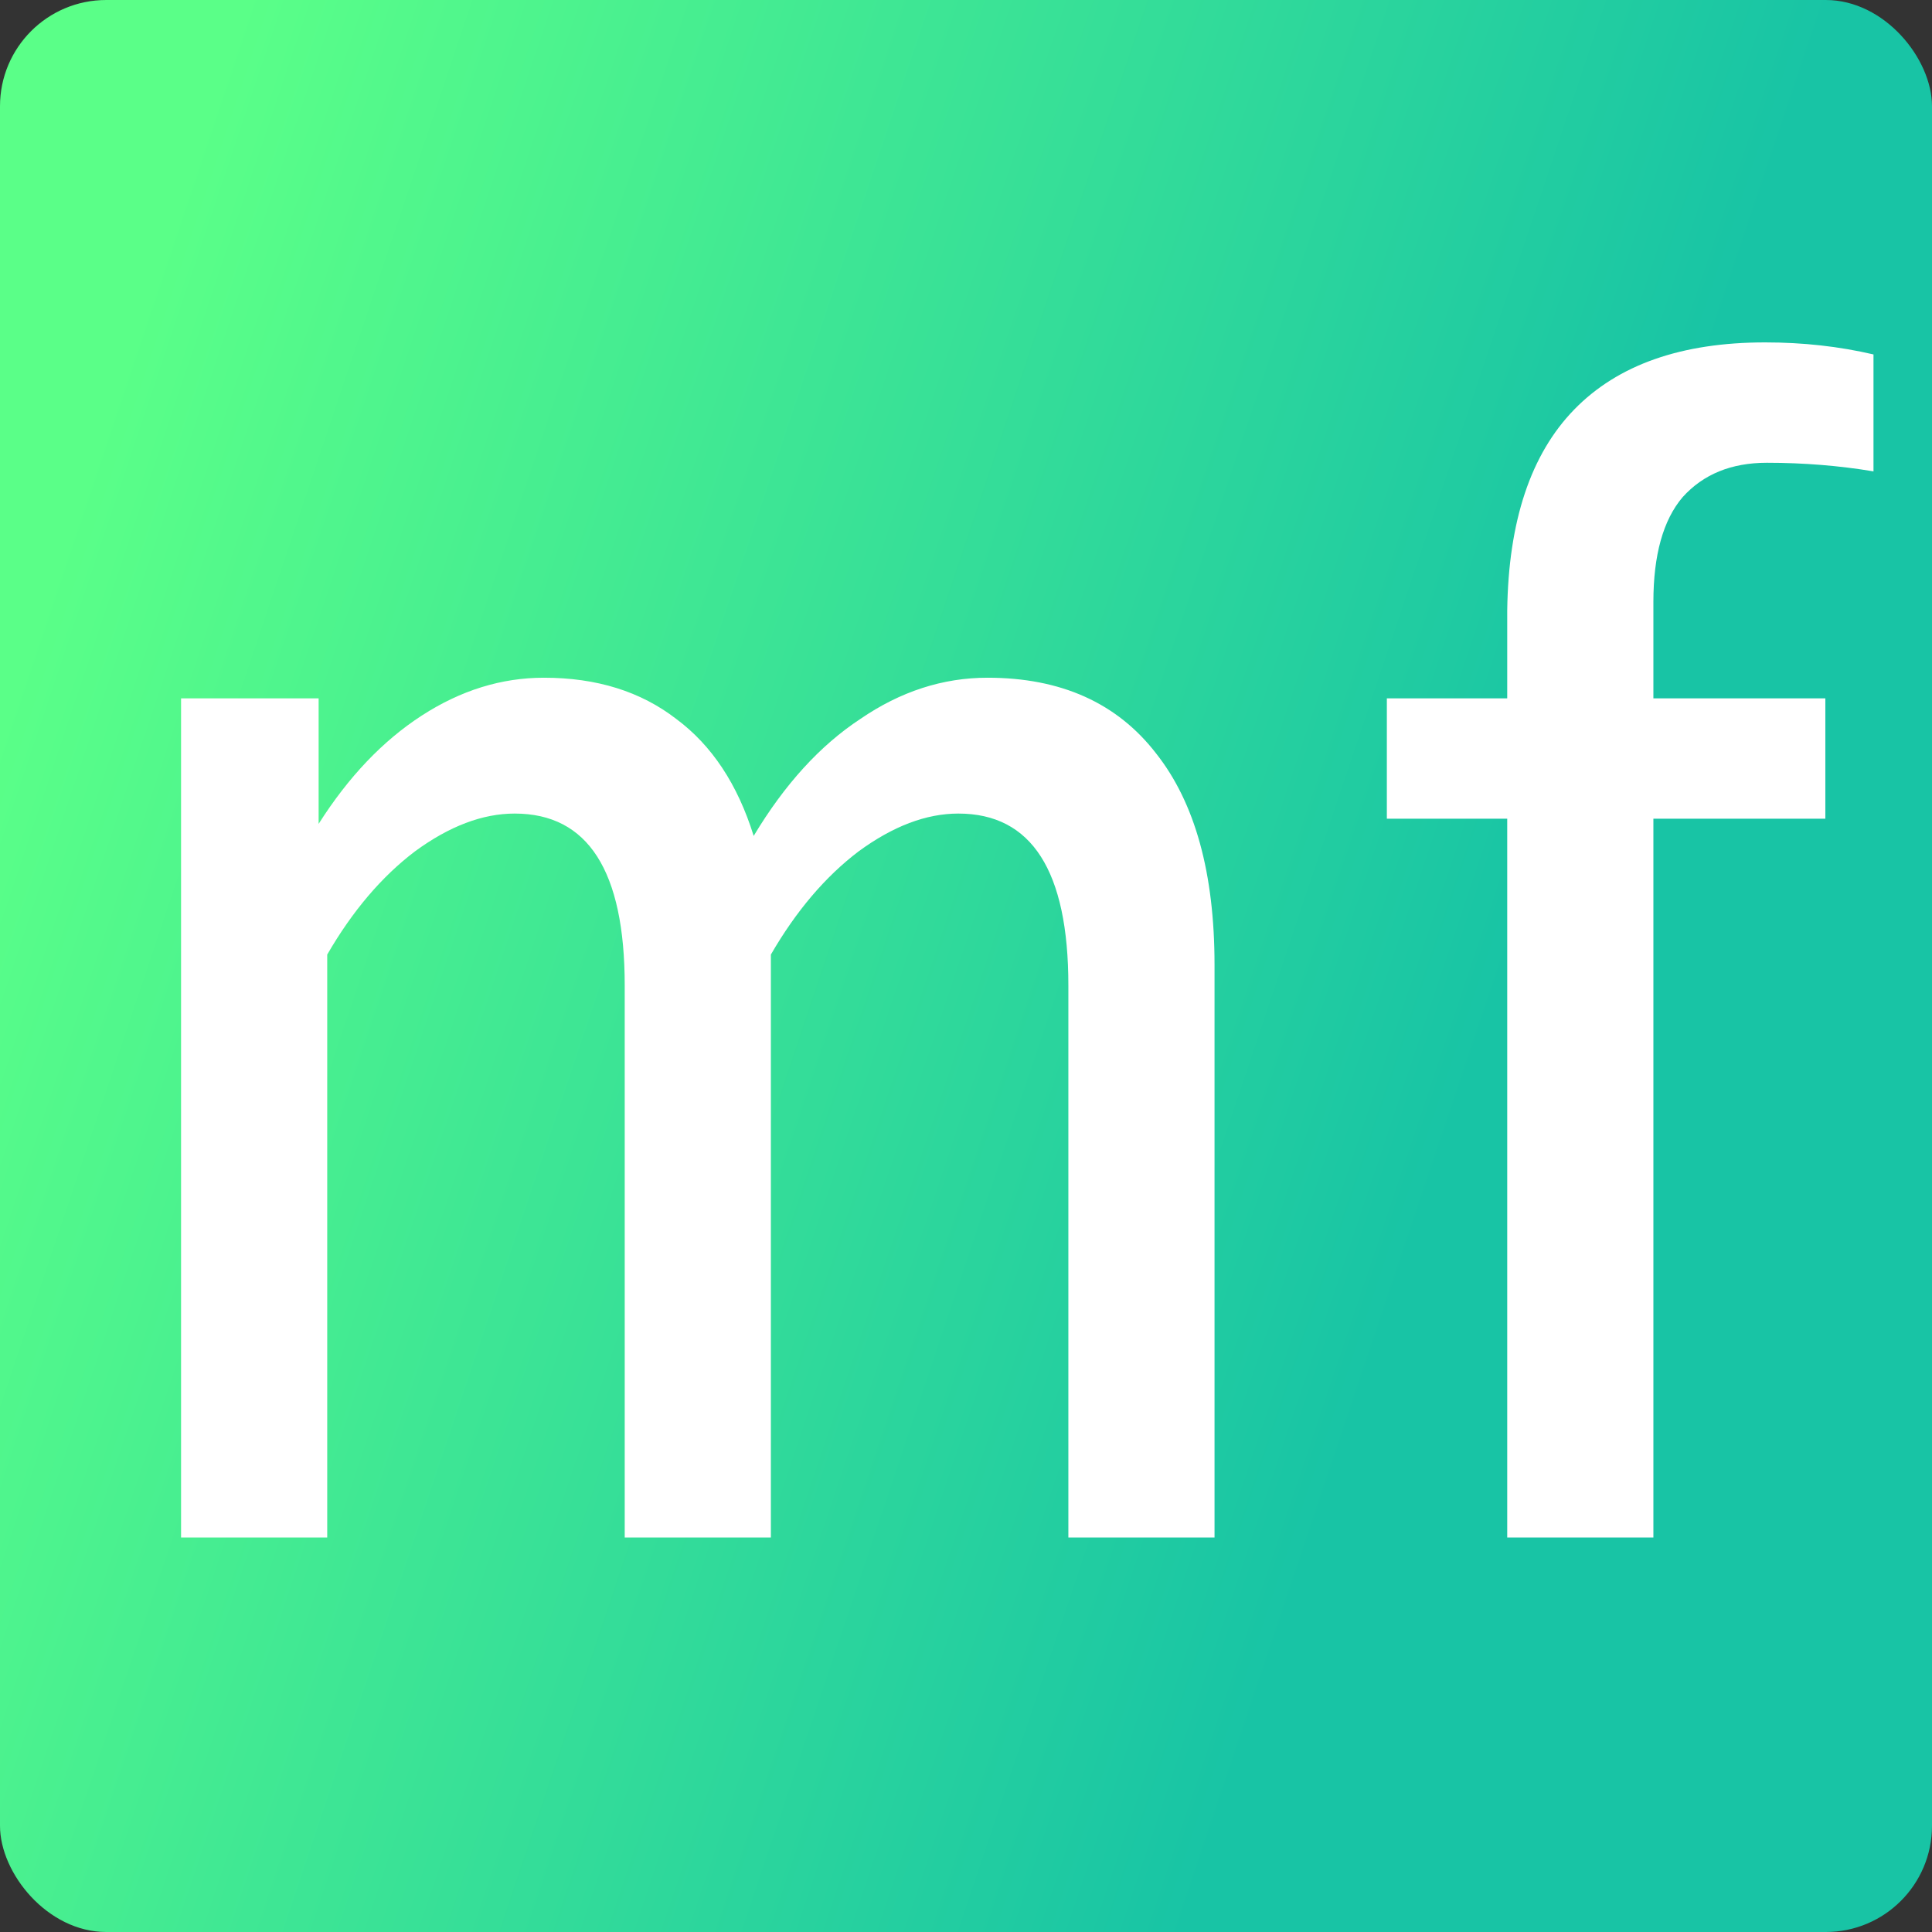 <svg width="382" height="382" viewBox="0 0 382 382" fill="none" xmlns="http://www.w3.org/2000/svg">
<rect x="0" y="0" width="382" height="382" fill="#333333" stroke="none"/>
<rect width="382" height="382" rx="21" fill="url(#paint0_linear_49_3)"/>
<path d="M195.26 134C209.767 134 220.873 138.987 228.58 148.96C236.287 158.707 240.14 172.647 240.14 190.78V304H211.24V194.86C211.24 172.193 203.987 160.86 189.48 160.86C183.133 160.86 176.56 163.353 169.76 168.34C163.187 173.327 157.407 180.127 152.42 188.74V304H123.52V194.86C123.52 172.193 116.267 160.86 101.76 160.86C95.413 160.86 88.84 163.353 82.04 168.34C75.467 173.327 69.687 180.127 64.7 188.74V304H35.8V138.08H63V162.9C68.893 153.607 75.693 146.467 83.4 141.48C91.107 136.493 99.153 134 107.54 134C117.967 134 126.693 136.72 133.72 142.16C140.747 147.373 145.847 155.08 149.02 165.28C155.14 155.08 162.167 147.373 170.1 142.16C178.033 136.72 186.42 134 195.26 134ZM349.012 67.7C356.492 67.7 363.632 68.493 370.432 70.08V93.2C363.632 92.067 356.605 91.5 349.352 91.5C342.325 91.5 336.772 93.767 332.692 98.3C328.838 102.833 326.912 109.747 326.912 119.04V138.08H360.912V161.88H326.912V304H298.012V161.88H274.212V138.08H298.012V120.74C298.238 103.06 302.658 89.8 311.272 80.96C319.885 72.12 332.465 67.7 349.012 67.7Z" fill="white"/>
<defs>
<linearGradient id="paint0_linear_49_3" x1="324" y1="116" x2="41" y2="21" gradientUnits="userSpaceOnUse">
<stop stop-color="#18C4A5"/>
<stop offset="1" stop-color="#5AFF88"/>
</linearGradient>
</defs>
</svg>
